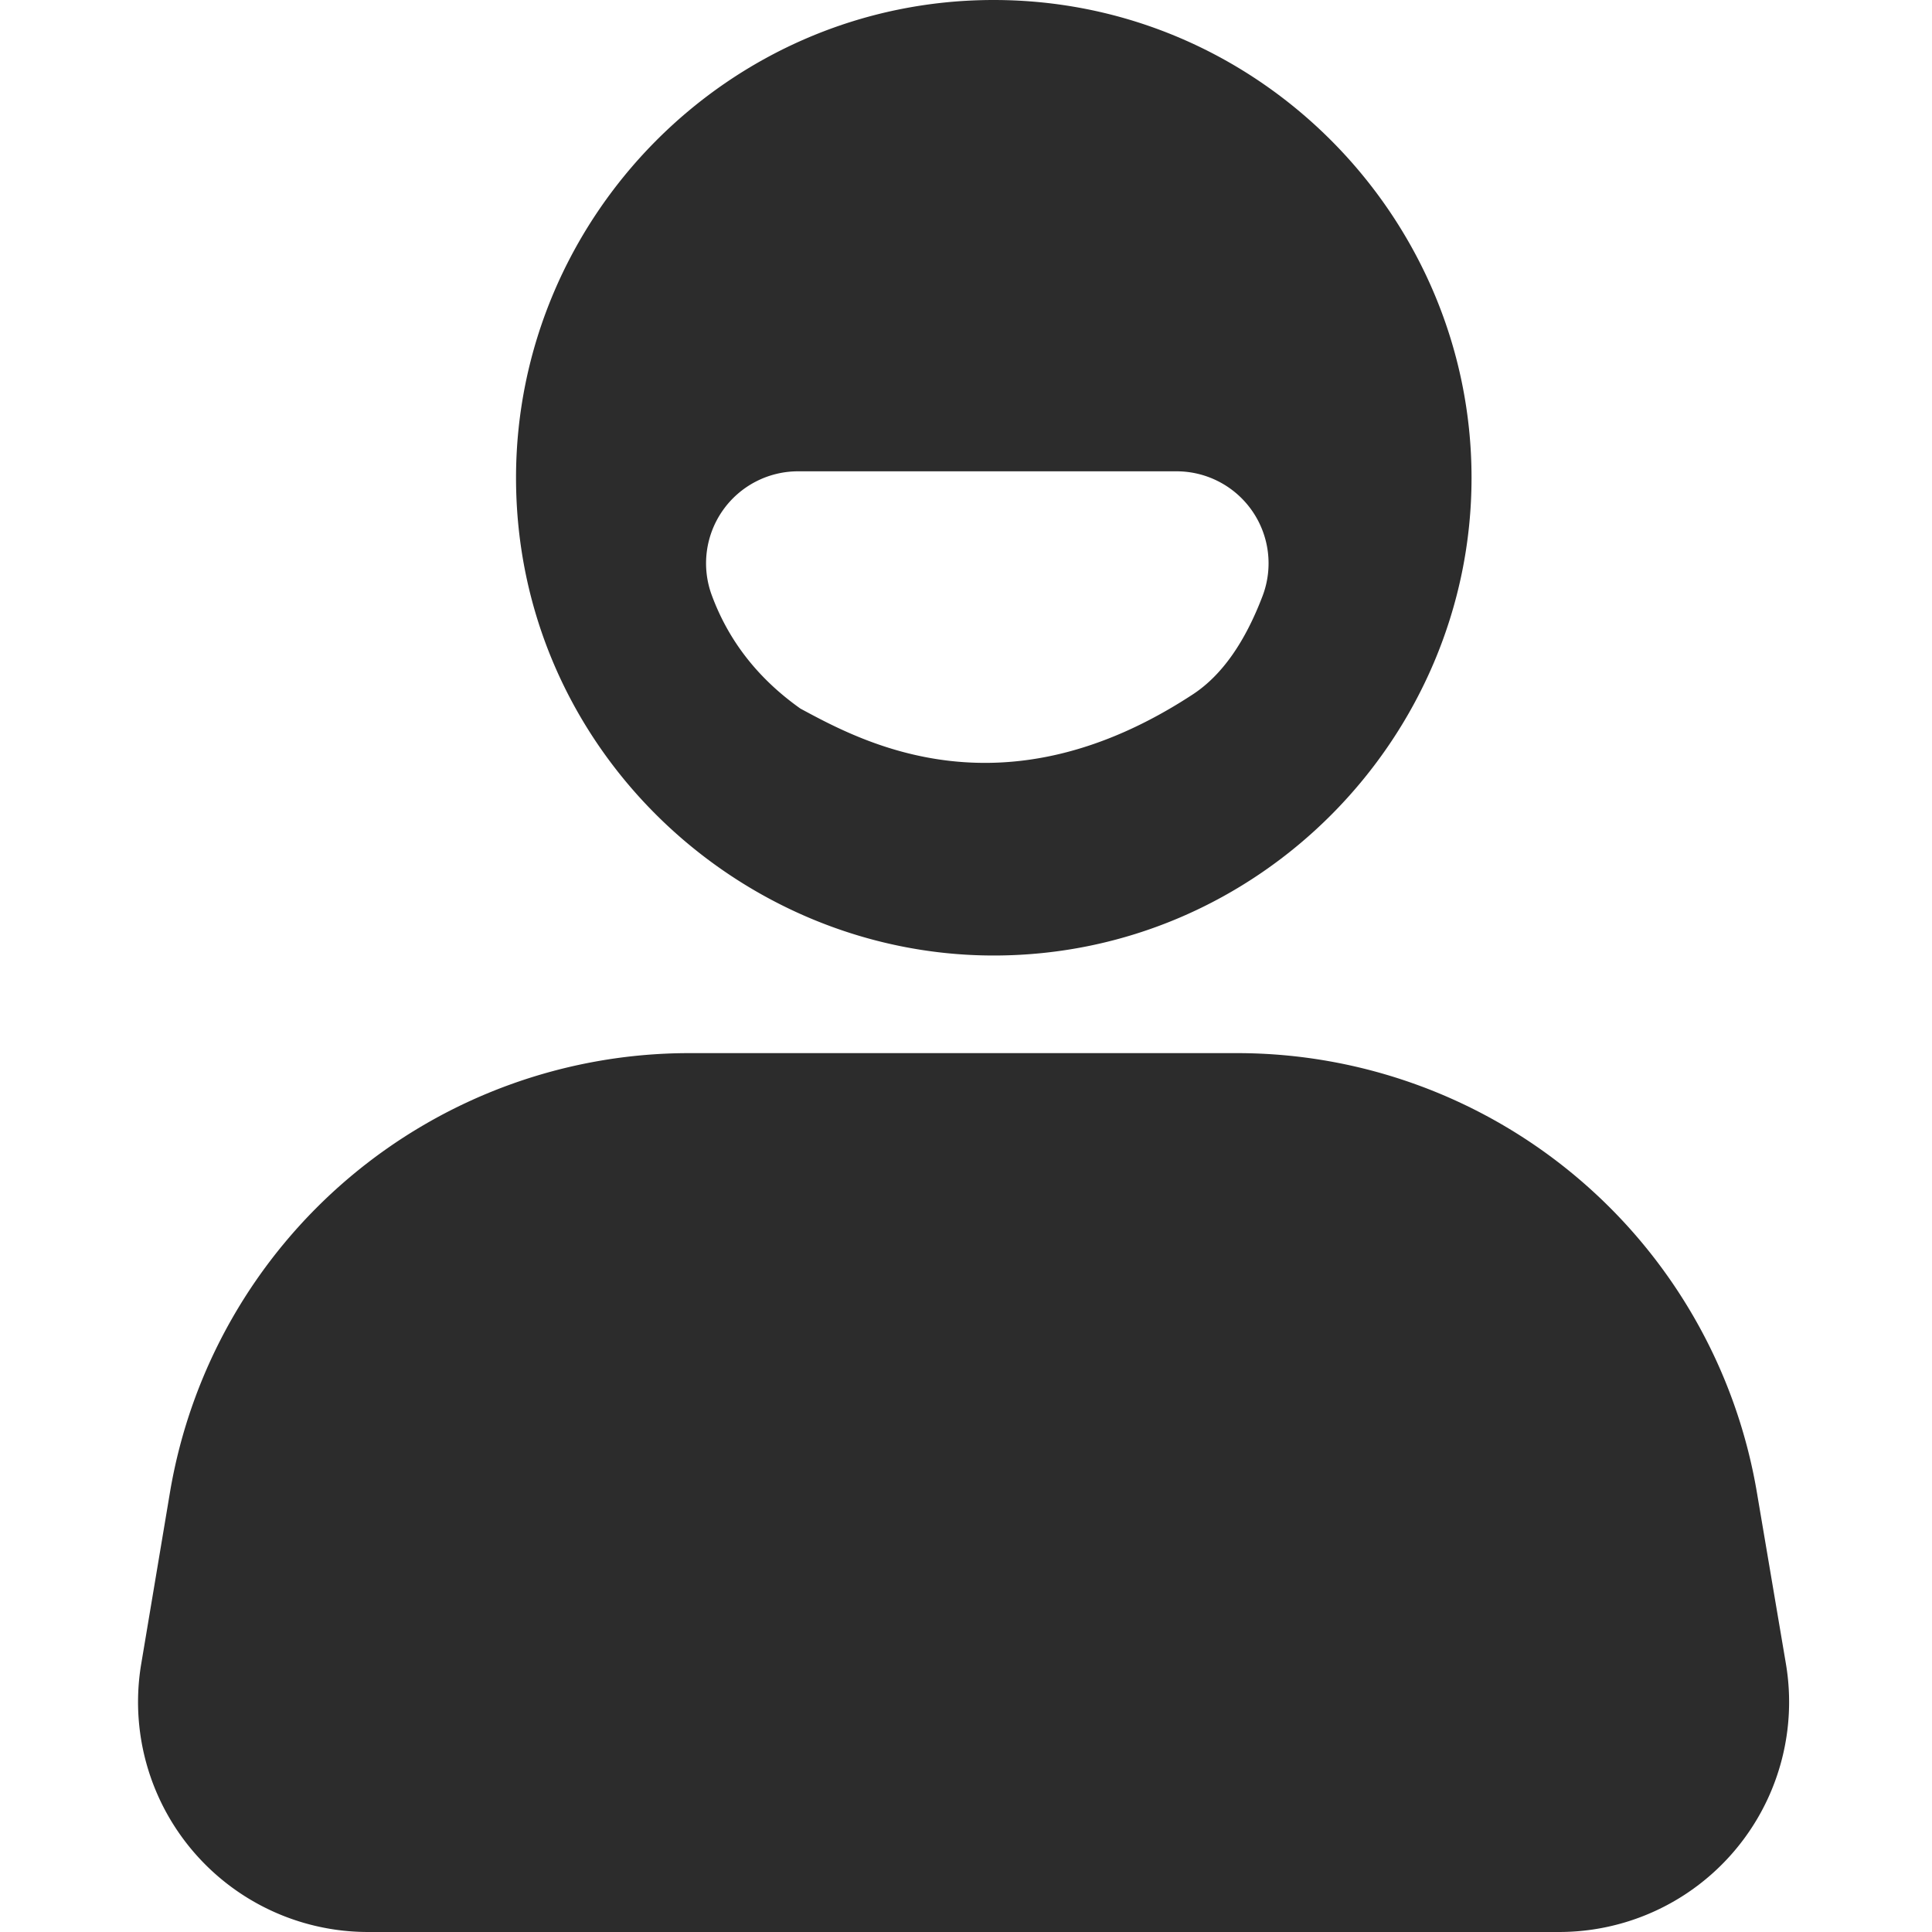 <?xml version="1.0" standalone="no"?><!DOCTYPE svg PUBLIC "-//W3C//DTD SVG 1.1//EN" "http://www.w3.org/Graphics/SVG/1.1/DTD/svg11.dtd"><svg t="1686557742532" class="icon" viewBox="0 0 1024 1024" version="1.1" xmlns="http://www.w3.org/2000/svg" p-id="1470" xmlns:xlink="http://www.w3.org/1999/xlink" width="200" height="200"><path d="M526.677 506.441c-135.07 0-253.172-110.202-253.172-253.221C273.554 115.517 385.95 0 526.677 0c140.776 0 253.269 115.614 253.269 253.221 0 137.557-112.64 253.221-253.269 253.221z m-161.304 51.736h290.28a279.454 279.454 0 0 1 275.554 232.936l15.36 90.697A121.905 121.905 0 0 1 826.368 1024H195.048a121.905 121.905 0 0 1-120.198-142.092l15.214-90.795a279.162 279.162 0 0 1 275.31-232.936z m57.637-308.37a48.762 48.762 0 0 0-45.787 65.585c8.923 24.235 24.576 44.276 47.006 60.172 32.963 17.749 107.422 58.612 208.408-7.802 15.067-10.045 27.209-27.355 36.571-51.931a48.762 48.762 0 0 0-45.641-66.024H423.01z" fill="#2c2c2c" p-id="1471"></path></svg>